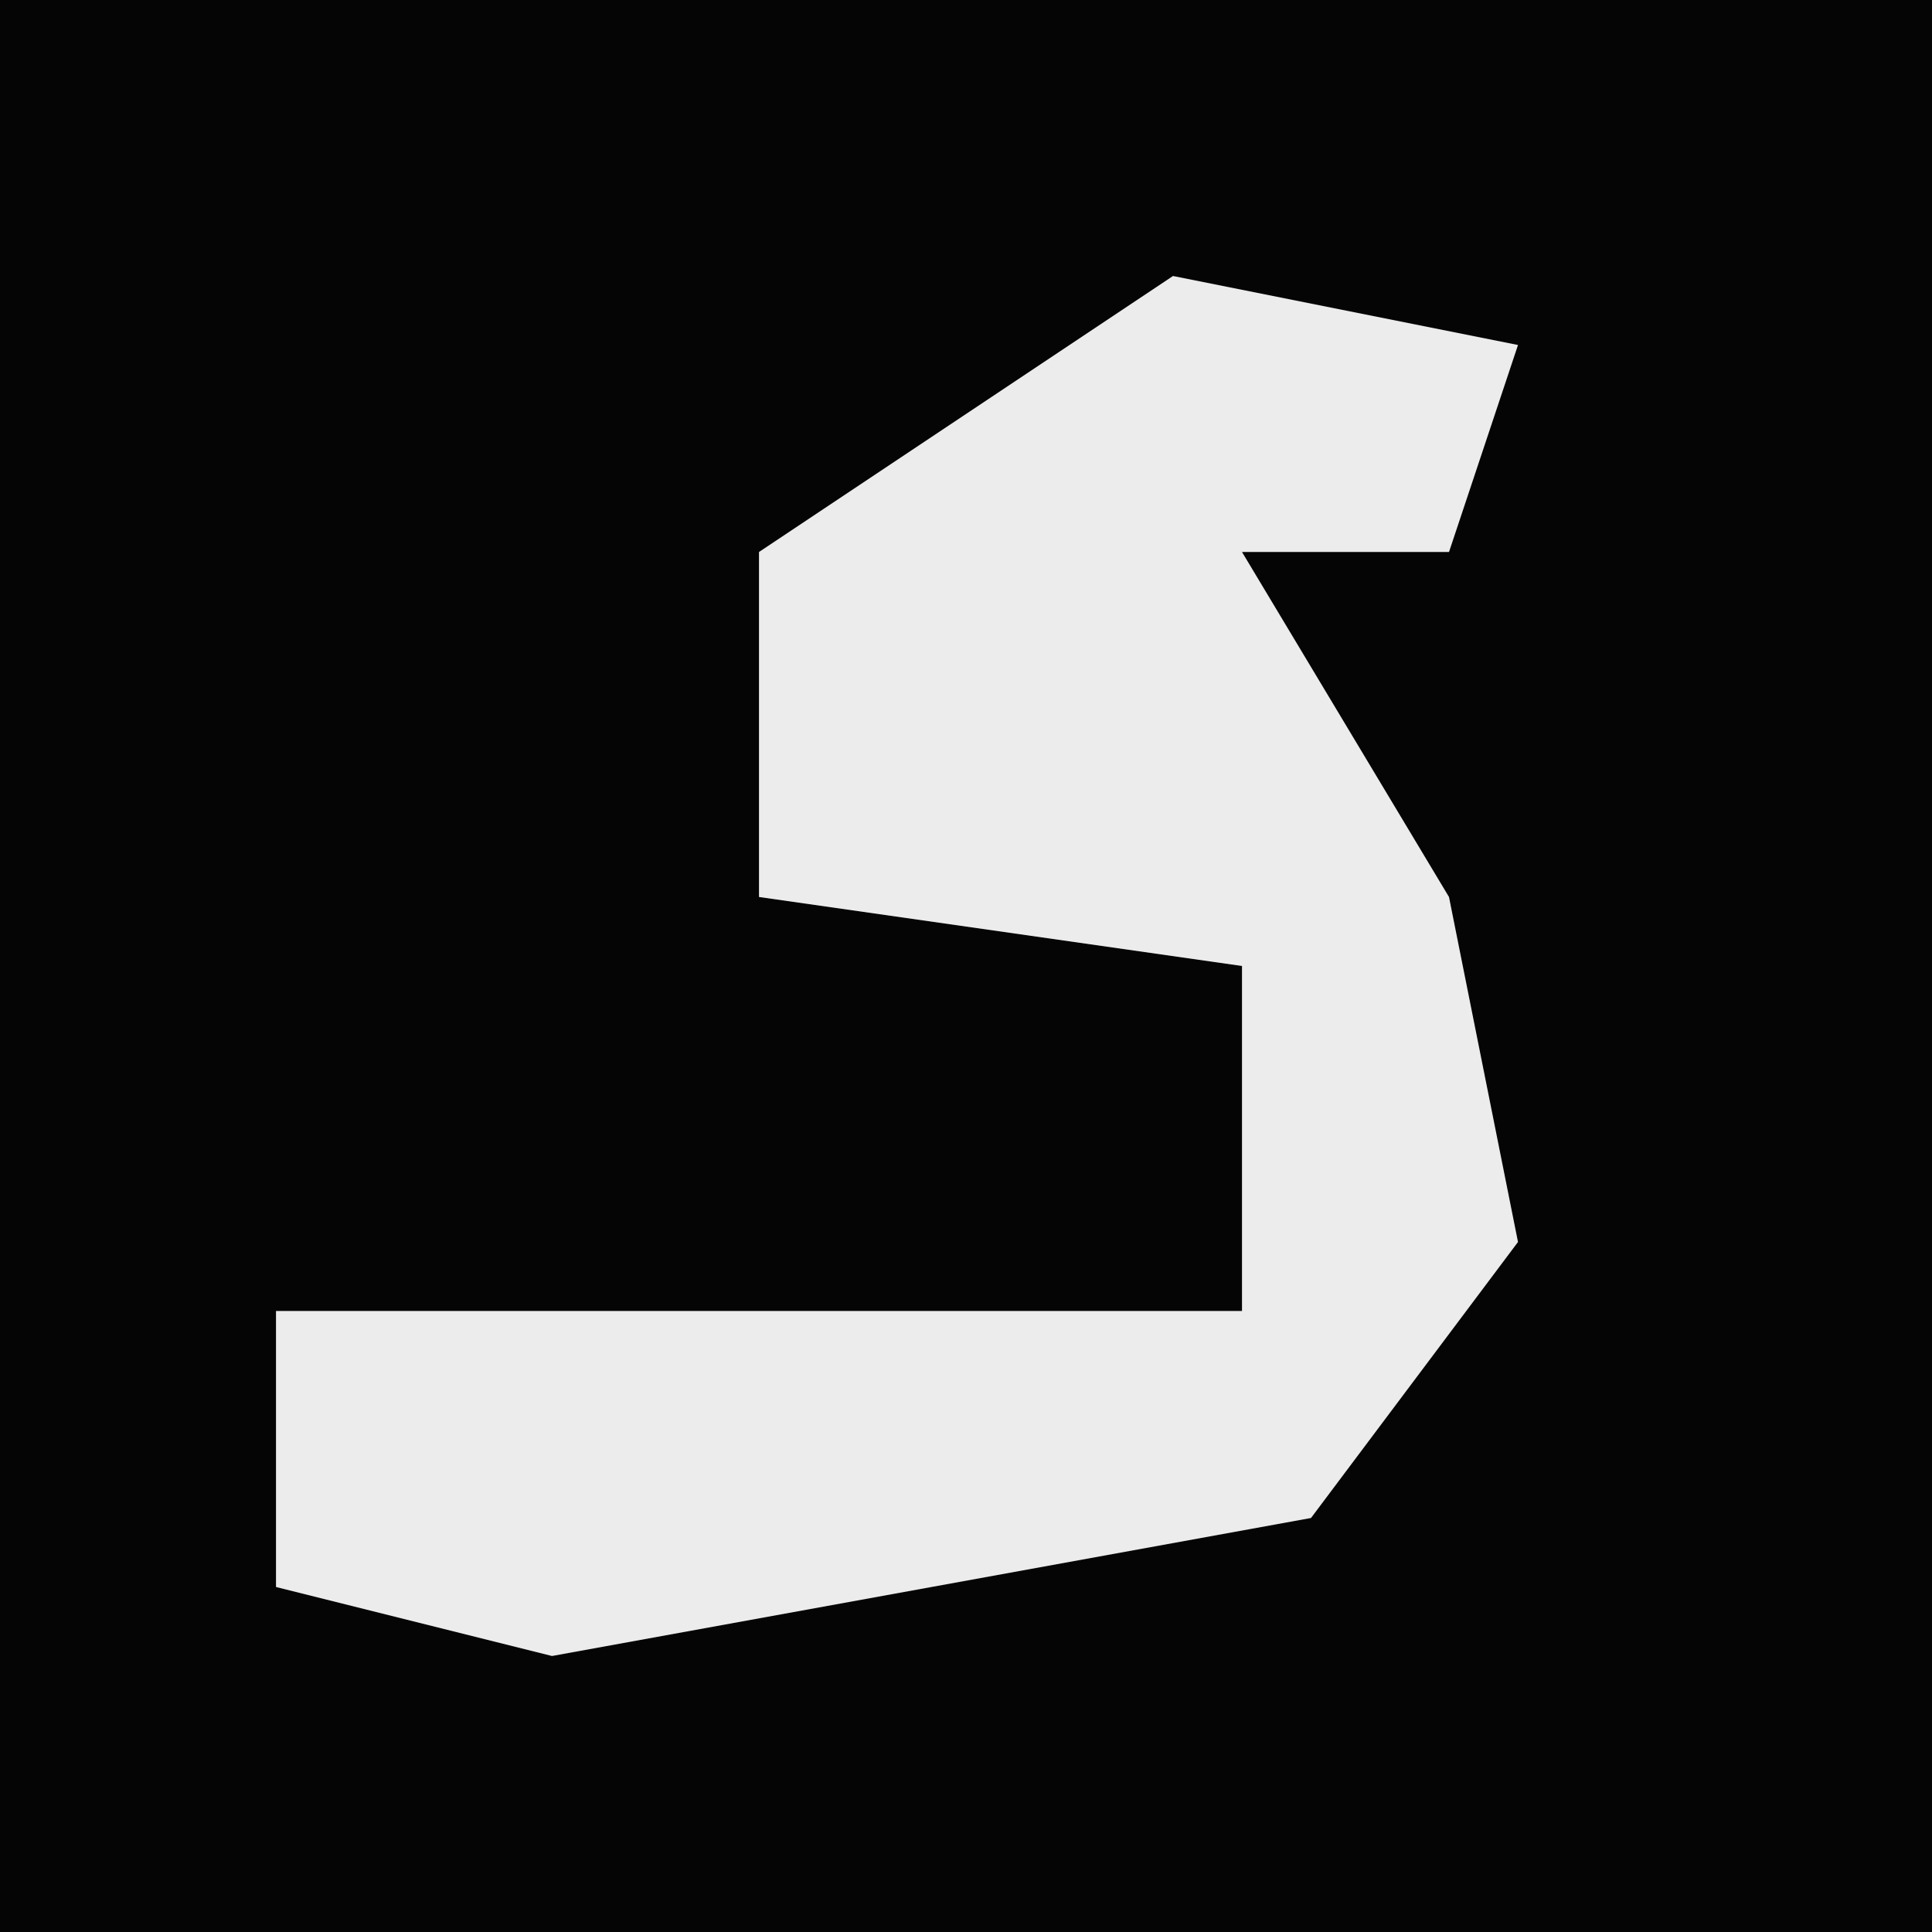 <?xml version="1.0" encoding="UTF-8"?>
<svg version="1.1" xmlns="http://www.w3.org/2000/svg" width="28" height="28">
<path d="M0,0 L28,0 L28,28 L0,28 Z " fill="#050505" transform="translate(0,0)"/>
<path d="M0,0 L5,1 L4,4 L1,4 L4,9 L5,14 L2,18 L-9,20 L-13,19 L-13,15 L1,15 L1,10 L-6,9 L-6,4 Z " fill="#ECECEC" transform="translate(17,4)"/>
</svg>
